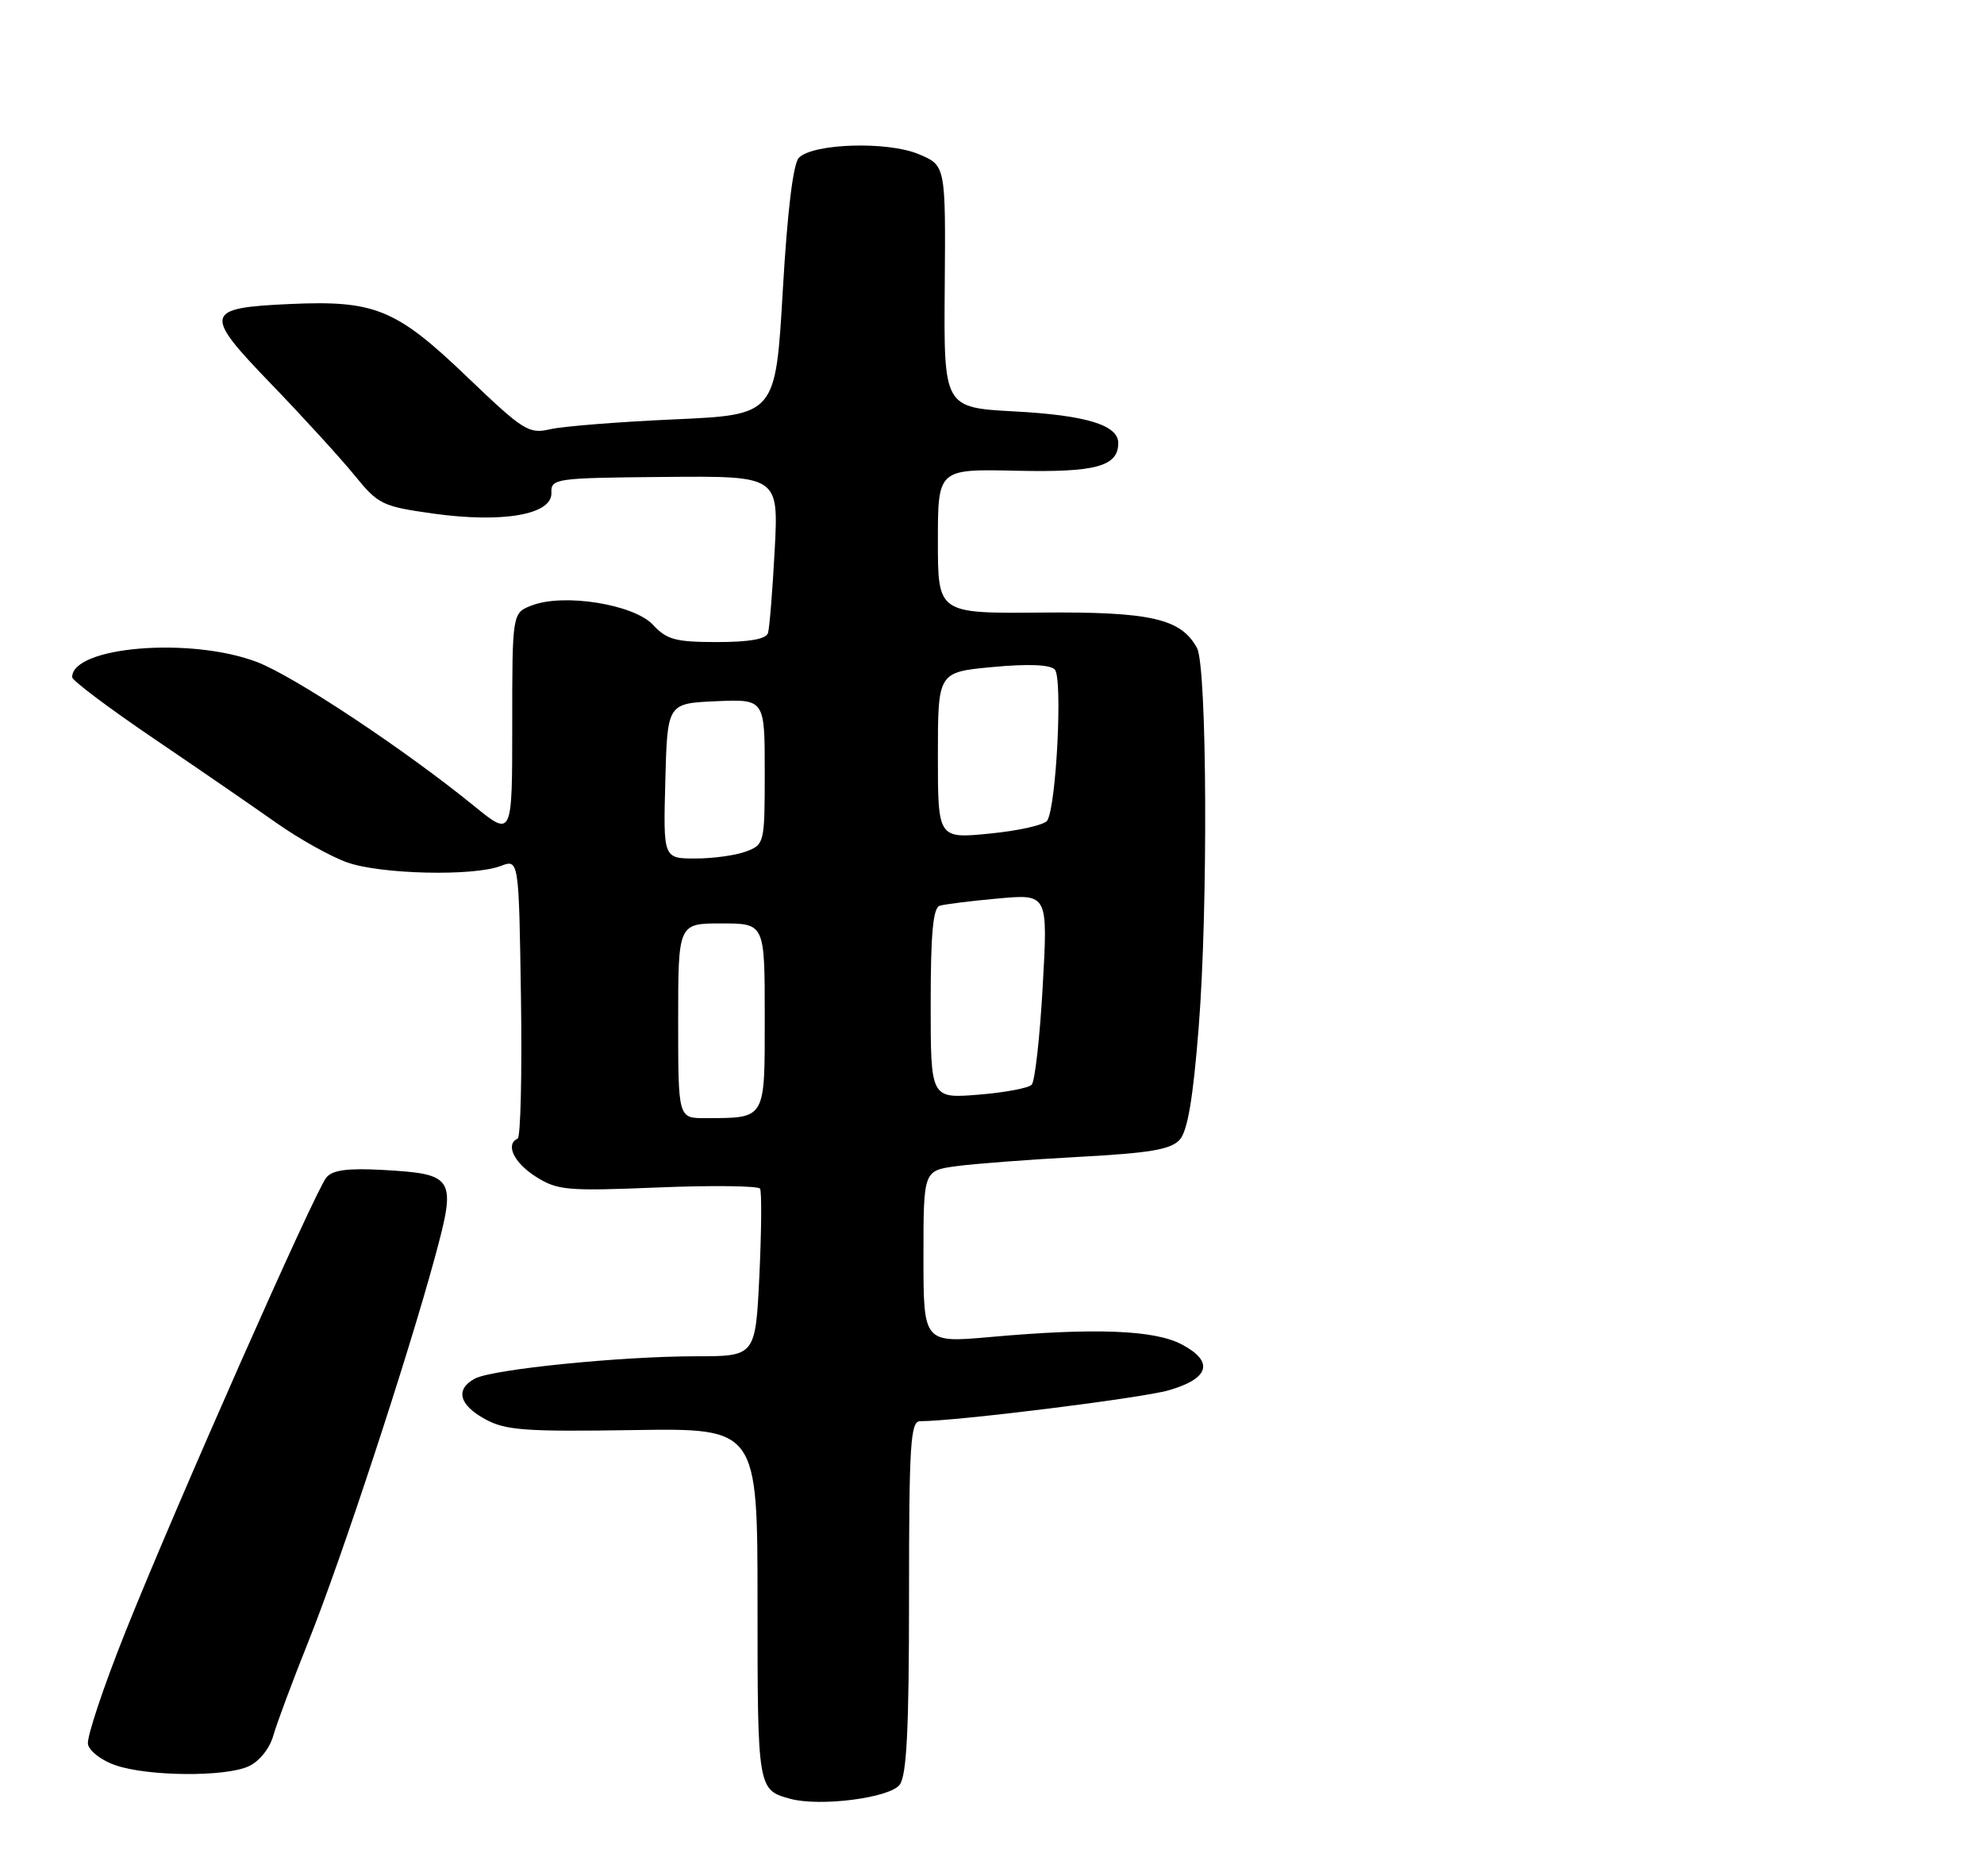 <?xml version="1.0" encoding="UTF-8" standalone="no"?>
<!DOCTYPE svg PUBLIC "-//W3C//DTD SVG 1.1//EN" "http://www.w3.org/Graphics/SVG/1.1/DTD/svg11.dtd" >
<svg xmlns="http://www.w3.org/2000/svg" xmlns:xlink="http://www.w3.org/1999/xlink" version="1.1" viewBox="0 0 275 260">
 <g >
 <path fill="currentColor"
d=" M 124.71 247.38 C 125.68 246.06 126.00 239.60 126.00 221.31 C 126.00 200.17 126.20 197.00 127.53 197.00 C 132.52 197.00 158.25 193.80 162.01 192.71 C 167.65 191.08 168.31 188.74 163.81 186.36 C 160.04 184.35 151.77 184.03 137.25 185.33 C 128.00 186.15 128.00 186.15 128.00 174.21 C 128.00 162.27 128.00 162.27 132.54 161.65 C 135.04 161.31 142.68 160.73 149.52 160.36 C 159.39 159.83 162.28 159.34 163.51 157.99 C 164.61 156.78 165.37 152.28 166.15 142.39 C 167.46 125.96 167.31 92.44 165.92 89.84 C 163.72 85.74 159.49 84.78 144.34 84.91 C 130.00 85.04 130.00 85.04 130.00 75.02 C 130.00 65.01 130.00 65.01 140.84 65.25 C 151.87 65.50 155.00 64.66 155.00 61.41 C 155.00 58.92 150.54 57.56 140.65 57.03 C 130.81 56.50 130.81 56.50 130.95 39.72 C 131.08 22.93 131.08 22.93 127.32 21.36 C 123.02 19.56 112.73 19.87 110.74 21.86 C 109.94 22.66 109.14 29.21 108.50 40.30 C 107.50 57.50 107.50 57.50 93.50 58.13 C 85.80 58.47 78.06 59.09 76.30 59.49 C 73.29 60.19 72.58 59.74 64.71 52.21 C 54.91 42.82 51.96 41.61 40.20 42.14 C 28.27 42.68 28.11 43.41 37.60 53.24 C 41.98 57.78 47.15 63.45 49.09 65.82 C 52.43 69.94 52.96 70.19 60.05 71.19 C 69.69 72.53 76.53 71.34 76.43 68.33 C 76.37 66.32 76.87 66.25 92.14 66.11 C 107.92 65.97 107.92 65.97 107.38 76.23 C 107.08 81.88 106.66 87.06 106.45 87.75 C 106.19 88.59 103.86 89.00 99.40 89.00 C 93.66 89.00 92.42 88.67 90.52 86.62 C 87.89 83.78 78.20 82.21 73.75 83.91 C 71.00 84.95 71.00 84.95 71.00 100.49 C 71.00 116.02 71.00 116.02 65.75 111.75 C 56.04 103.85 40.74 93.71 35.61 91.76 C 26.41 88.26 10.00 89.62 10.00 93.87 C 10.00 94.32 15.06 98.13 21.25 102.33 C 27.44 106.53 35.09 111.79 38.26 114.03 C 41.43 116.27 45.87 118.75 48.14 119.55 C 52.79 121.19 65.59 121.49 69.39 120.04 C 71.92 119.08 71.92 119.08 72.21 138.29 C 72.37 148.86 72.16 157.65 71.75 157.83 C 70.01 158.61 71.23 161.17 74.25 163.09 C 77.26 165.00 78.53 165.12 91.20 164.60 C 98.74 164.29 105.11 164.37 105.35 164.77 C 105.59 165.17 105.55 170.56 105.26 176.75 C 104.72 188.00 104.72 188.00 96.46 188.00 C 86.06 188.00 68.25 189.80 65.83 191.09 C 63.07 192.57 63.62 194.74 67.25 196.72 C 70.07 198.27 72.78 198.46 87.75 198.23 C 105.00 197.96 105.00 197.96 105.00 222.36 C 105.00 247.90 105.03 248.11 109.50 249.33 C 113.63 250.47 123.36 249.22 124.71 247.38 Z  M 34.45 244.84 C 35.94 244.16 37.36 242.40 37.88 240.59 C 38.36 238.89 40.56 233.00 42.76 227.50 C 47.27 216.26 56.49 188.23 60.28 174.28 C 63.29 163.19 63.02 162.74 53.08 162.17 C 48.20 161.90 46.10 162.18 45.24 163.21 C 43.67 165.10 24.37 208.74 17.42 226.11 C 14.36 233.76 12.01 240.80 12.19 241.76 C 12.37 242.72 14.09 244.04 16.01 244.69 C 20.53 246.24 31.19 246.33 34.45 244.84 Z  M 94.00 141.50 C 94.00 128.00 94.00 128.00 100.00 128.00 C 106.00 128.00 106.00 128.00 106.00 140.88 C 106.00 155.34 106.23 154.96 97.75 154.99 C 94.00 155.00 94.00 155.00 94.00 141.50 Z  M 129.00 139.11 C 129.00 129.44 129.33 125.83 130.25 125.55 C 130.94 125.34 134.59 124.88 138.37 124.54 C 145.25 123.92 145.25 123.92 144.53 136.71 C 144.14 143.74 143.45 149.89 143.00 150.36 C 142.55 150.83 139.22 151.45 135.59 151.74 C 129.00 152.27 129.00 152.27 129.00 139.11 Z  M 92.22 108.25 C 92.50 97.50 92.50 97.50 99.25 97.20 C 106.00 96.91 106.00 96.91 106.00 106.98 C 106.00 116.87 105.95 117.07 103.43 118.02 C 102.02 118.56 98.86 119.00 96.40 119.00 C 91.93 119.00 91.93 119.00 92.22 108.25 Z  M 130.00 104.71 C 130.00 93.17 130.00 93.17 137.58 92.46 C 142.47 92.00 145.52 92.12 146.20 92.80 C 147.31 93.91 146.43 111.68 145.16 113.74 C 144.79 114.34 141.23 115.15 137.24 115.54 C 130.00 116.26 130.00 116.26 130.00 104.71 Z "/>
</g>
</svg>